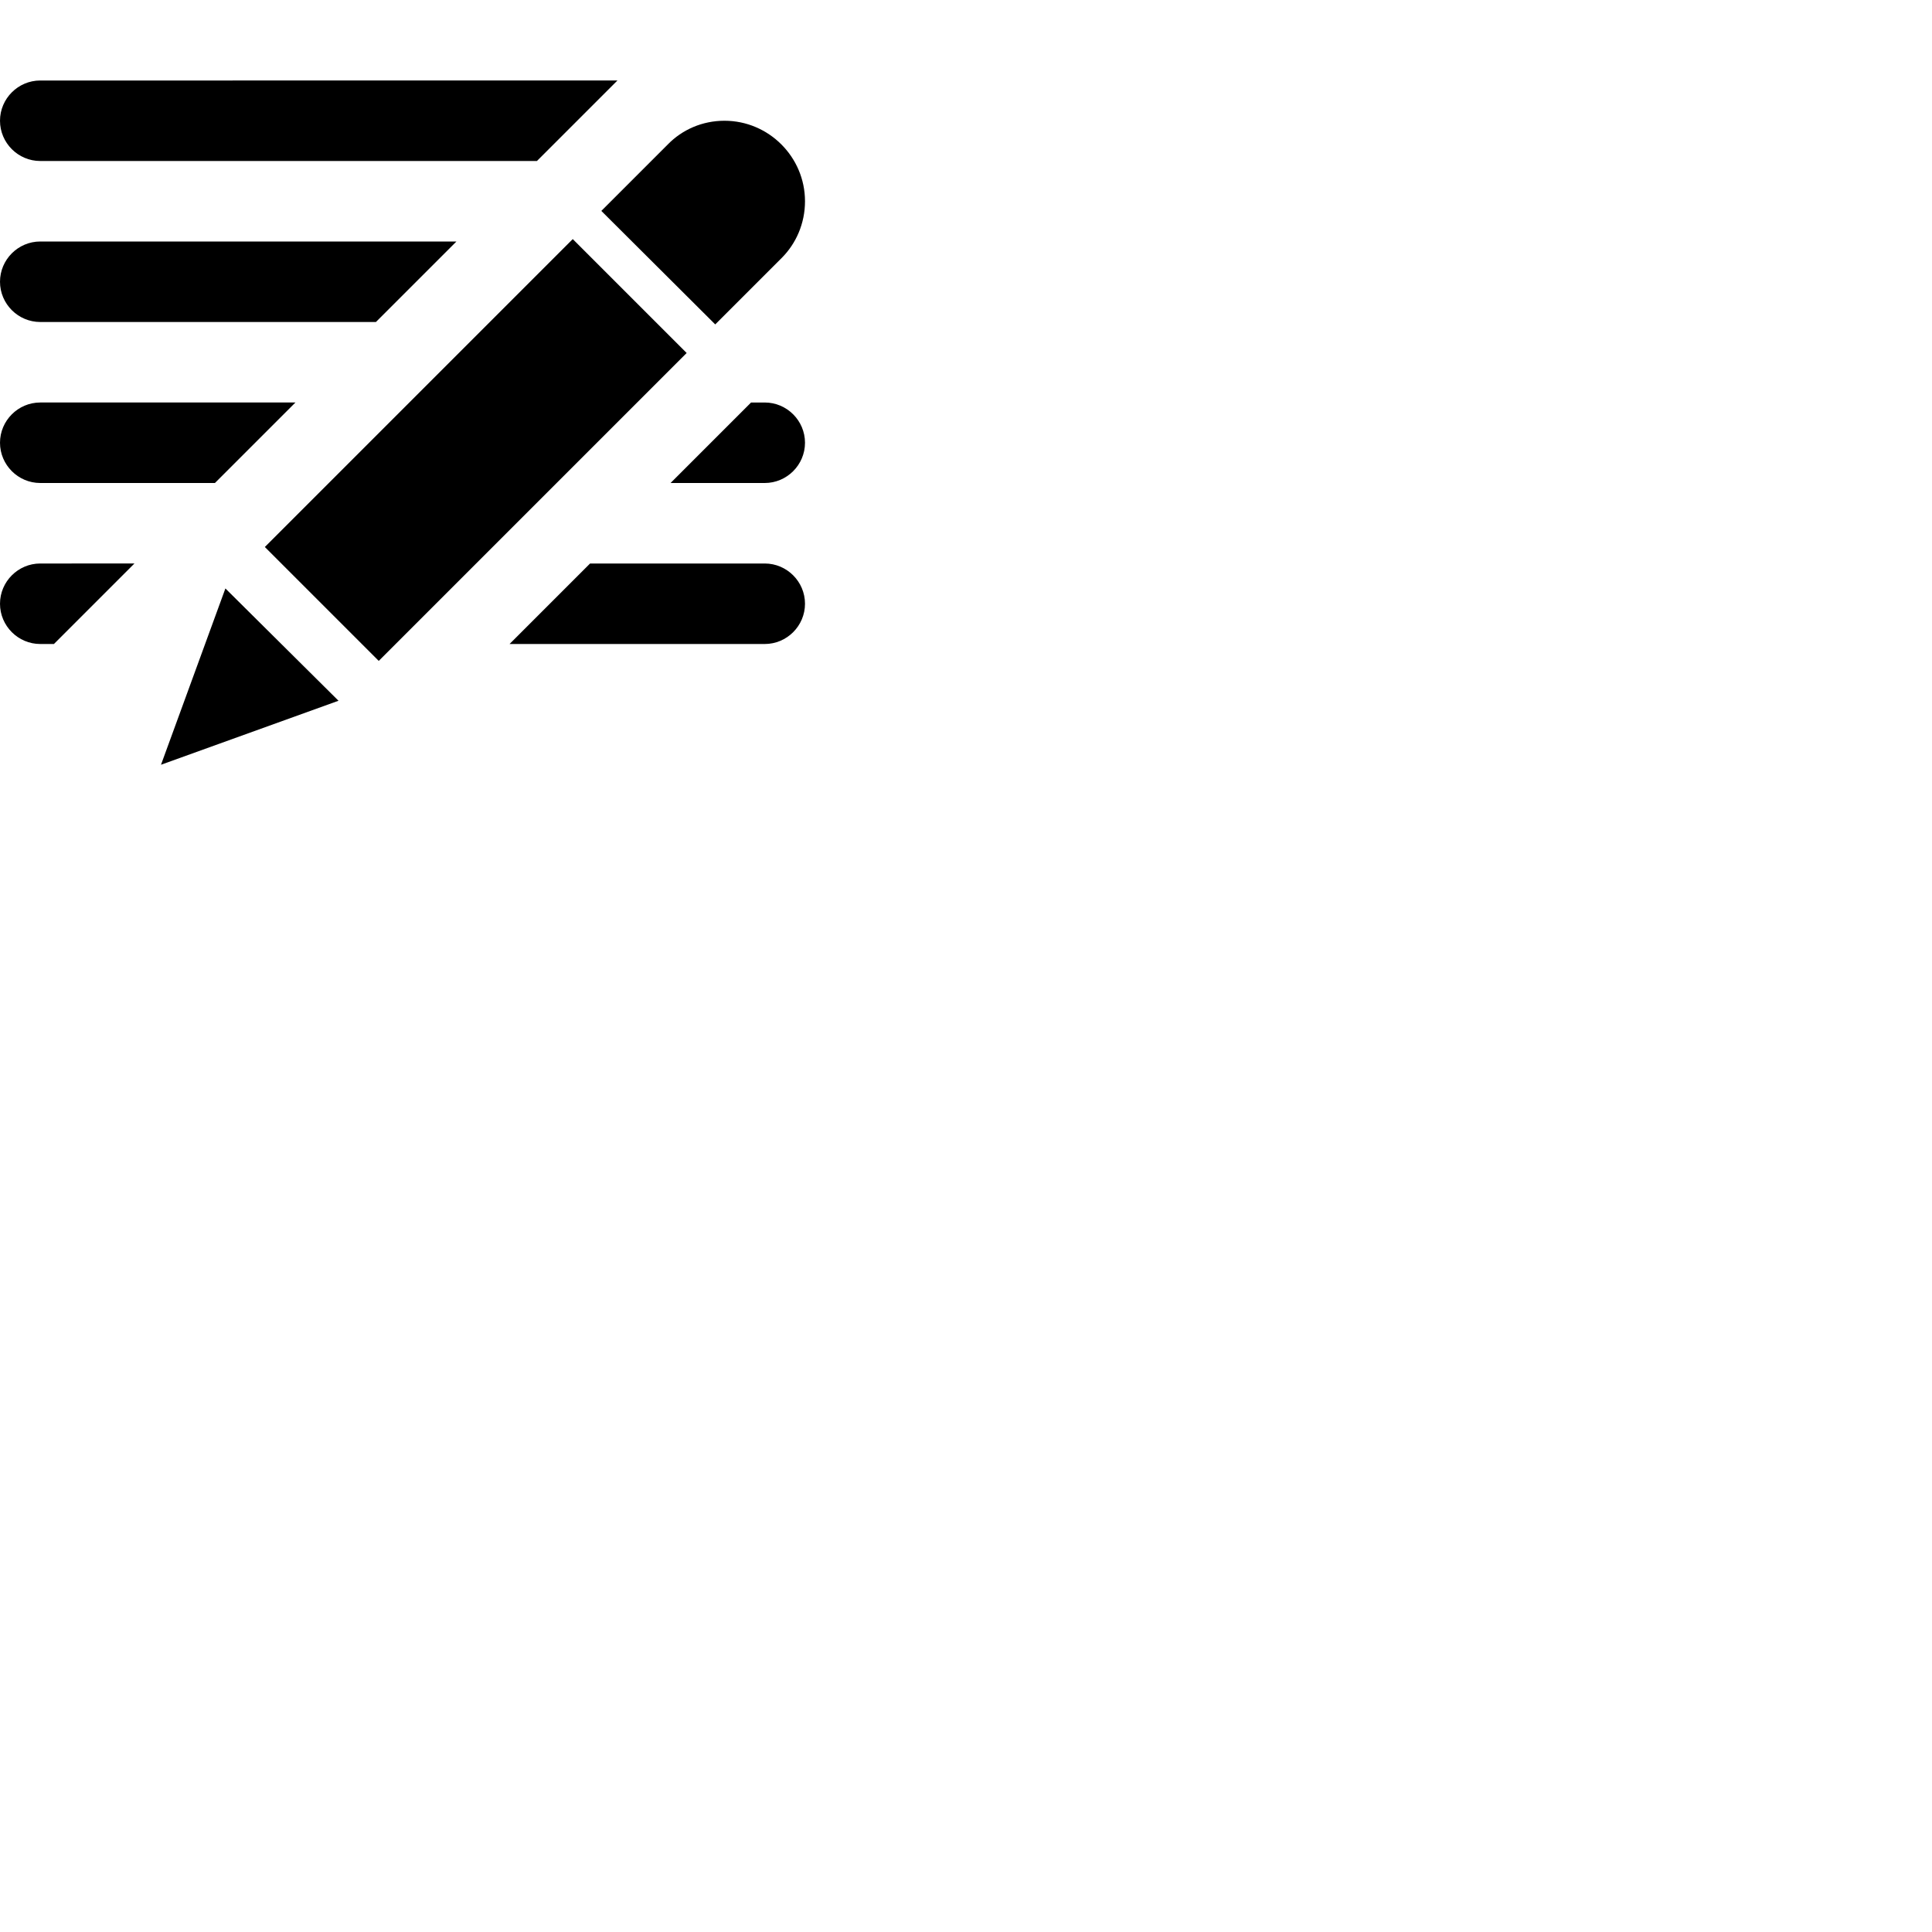 <svg width="24" height="24" viewBox="0 0 48 48" fill="none" xmlns="http://www.w3.org/2000/svg"><path d="M1 12h4.34l2-2H1c-.55 0-1 .45-1 1s.45 1 1 1zm16.77-3.94l1.65-1.65c.36-.36.58-.86.58-1.41 0-1.1-.9-2-2-2-.55 0-1.05.22-1.41.59l-1.65 1.65 2.83 2.82zM1 4h12.34l2-2H1c-.55 0-1 .45-1 1s.45 1 1 1zM0 15c0 .55.45 1 1 1h.34l2-2H1c-.55 0-1 .45-1 1zm1-7h8.34l2-2H1c-.55 0-1 .45-1 1s.45 1 1 1zm18 2h-.34l-2 2H19c.55 0 1-.45 1-1s-.45-1-1-1zm0 4h-4.34l-2 2H19c.55 0 1-.45 1-1s-.45-1-1-1zM4 19l4.41-1.59-2.81-2.79L4 19zM14.23 5.94l-7.65 7.65 2.83 2.83 7.65-7.65-2.83-2.83z" fill="currentColor"/></svg>